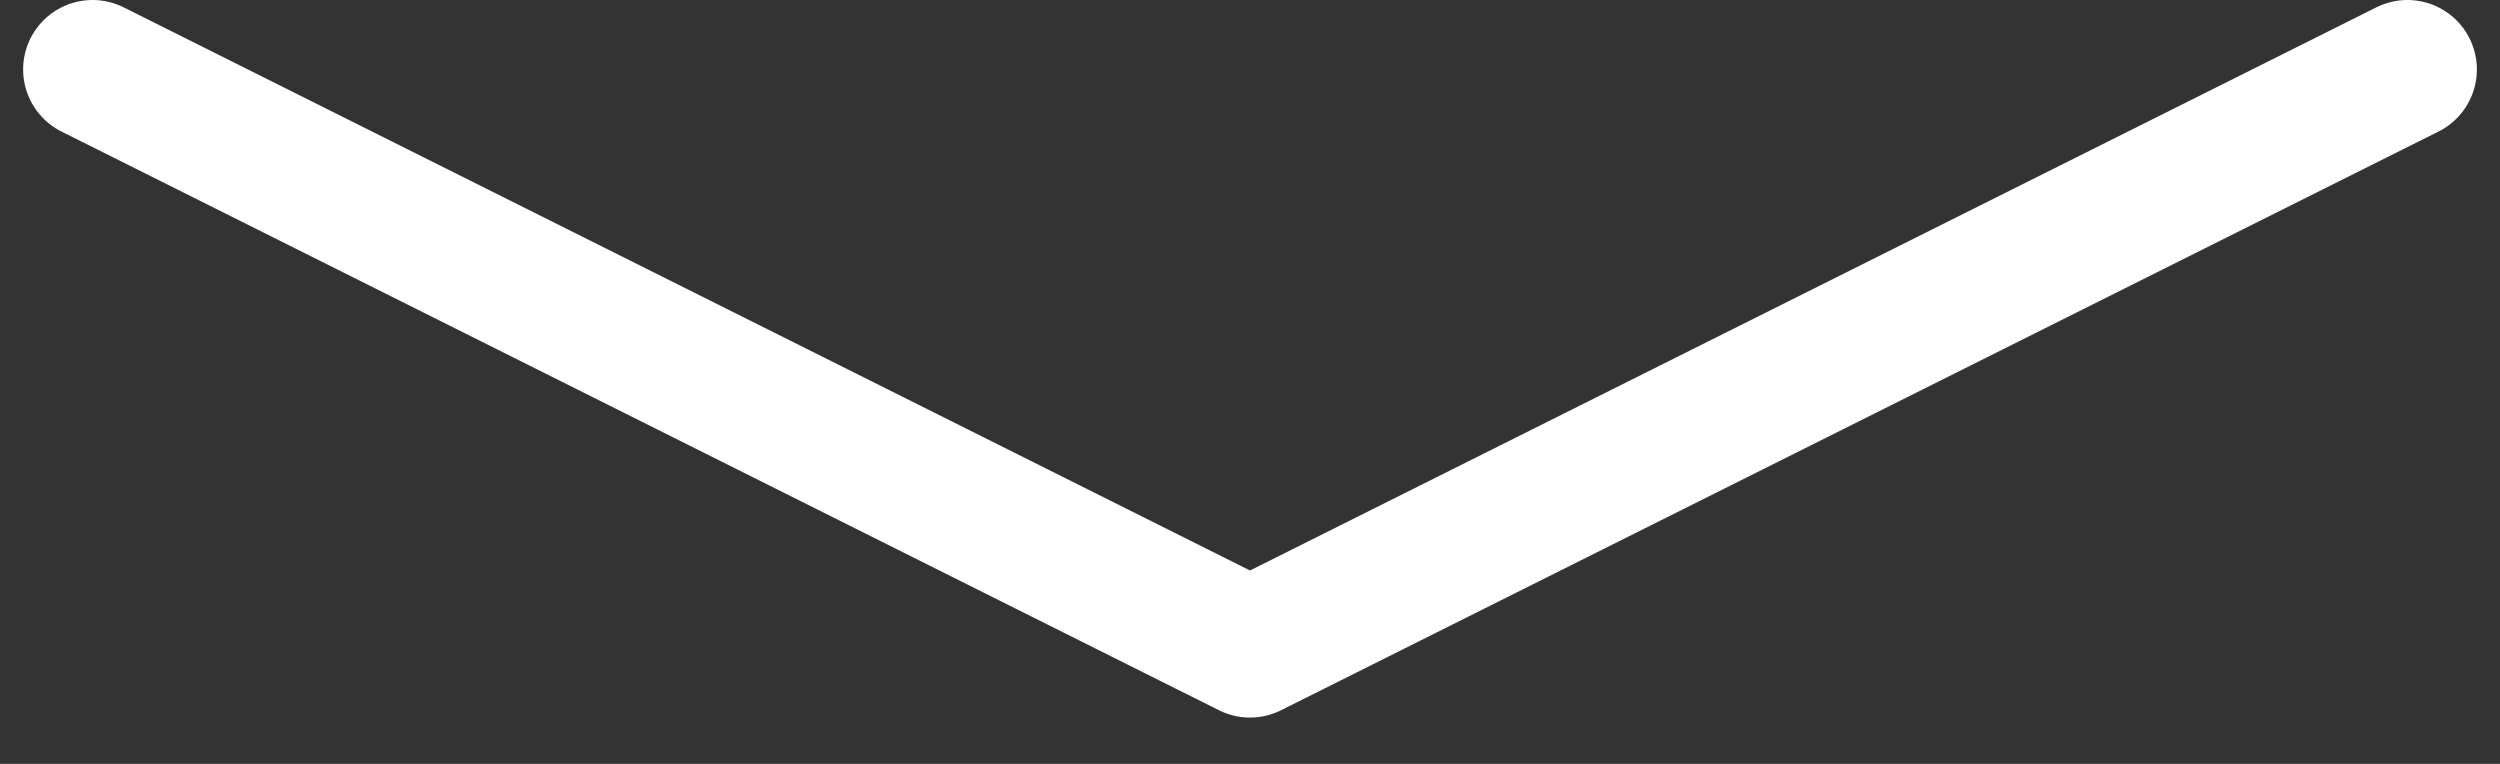 <?xml version="1.0" encoding="UTF-8" standalone="no"?><svg width='36' height='11' viewBox='0 0 36 11' fill='none' xmlns='http://www.w3.org/2000/svg'>
<rect x="0" y="0" width="36" height="11" fill="#333333" stroke="none"/>
<path d='M1.333 1L18 9.333L34.667 1' stroke='white' stroke-width='2' stroke-linecap='round' stroke-linejoin='round'/>
</svg>
